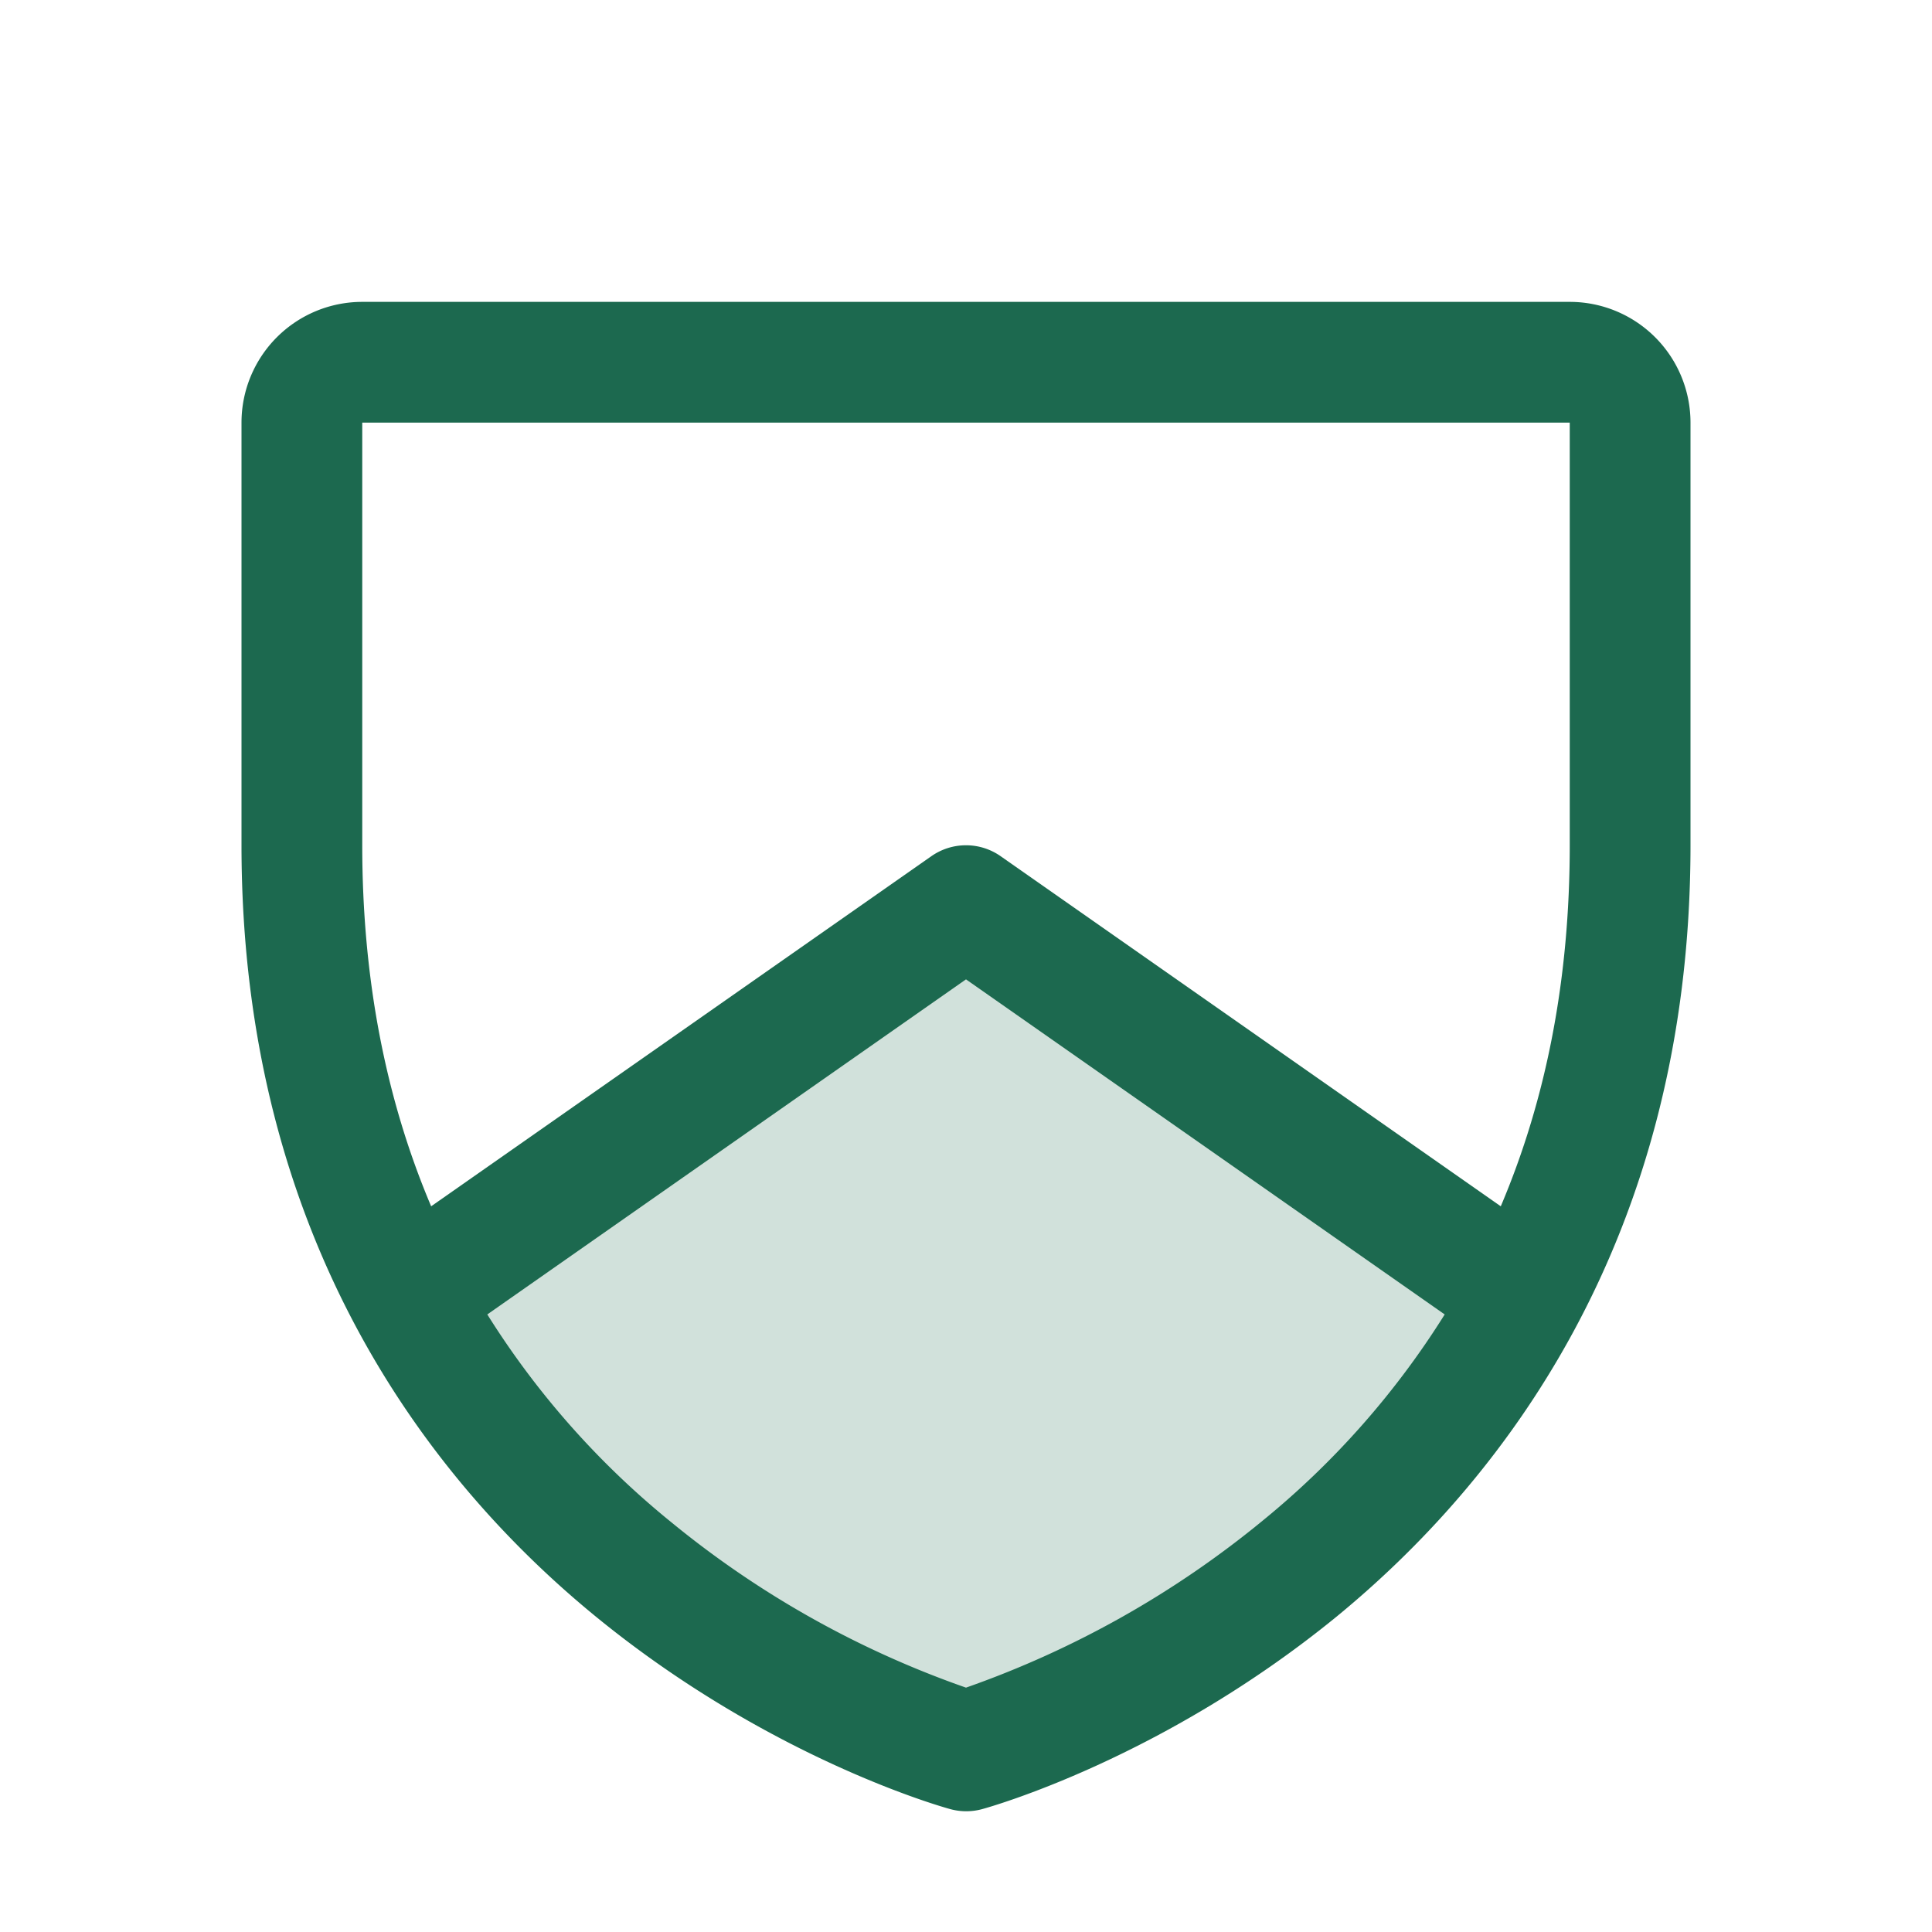 <svg xmlns="http://www.w3.org/2000/svg" viewBox="0 0 256 256" fill="#1C694F"><path d="M202,171.78C177.13,218.6,128,232,128,232s-49.13-13.4-74-60.22L128,120Z" opacity="0.2"/><path d="M208,40H48A16,16,0,0,0,32,56v56c0,52.72,25.52,84.67,46.93,102.19,23.06,18.86,46,25.26,47,25.53a8,8,0,0,0,4.2,0c1-.27,23.91-6.67,47-25.53C198.48,196.67,224,164.72,224,112V56A16,16,0,0,0,208,40ZM167.4,201.42A129.3,129.3,0,0,1,128,223.62a128.25,128.25,0,0,1-38.92-21.81,111.82,111.82,0,0,1-24.51-27.64L128,129.77l63.43,44.4A111.56,111.56,0,0,1,167.4,201.42ZM208,112q0,26.31-9.14,47.84l-66.27-46.39a8,8,0,0,0-9.18,0L57.13,159.84C51.06,145.52,48,129.54,48,112l0-56,160,0Z"/></svg>